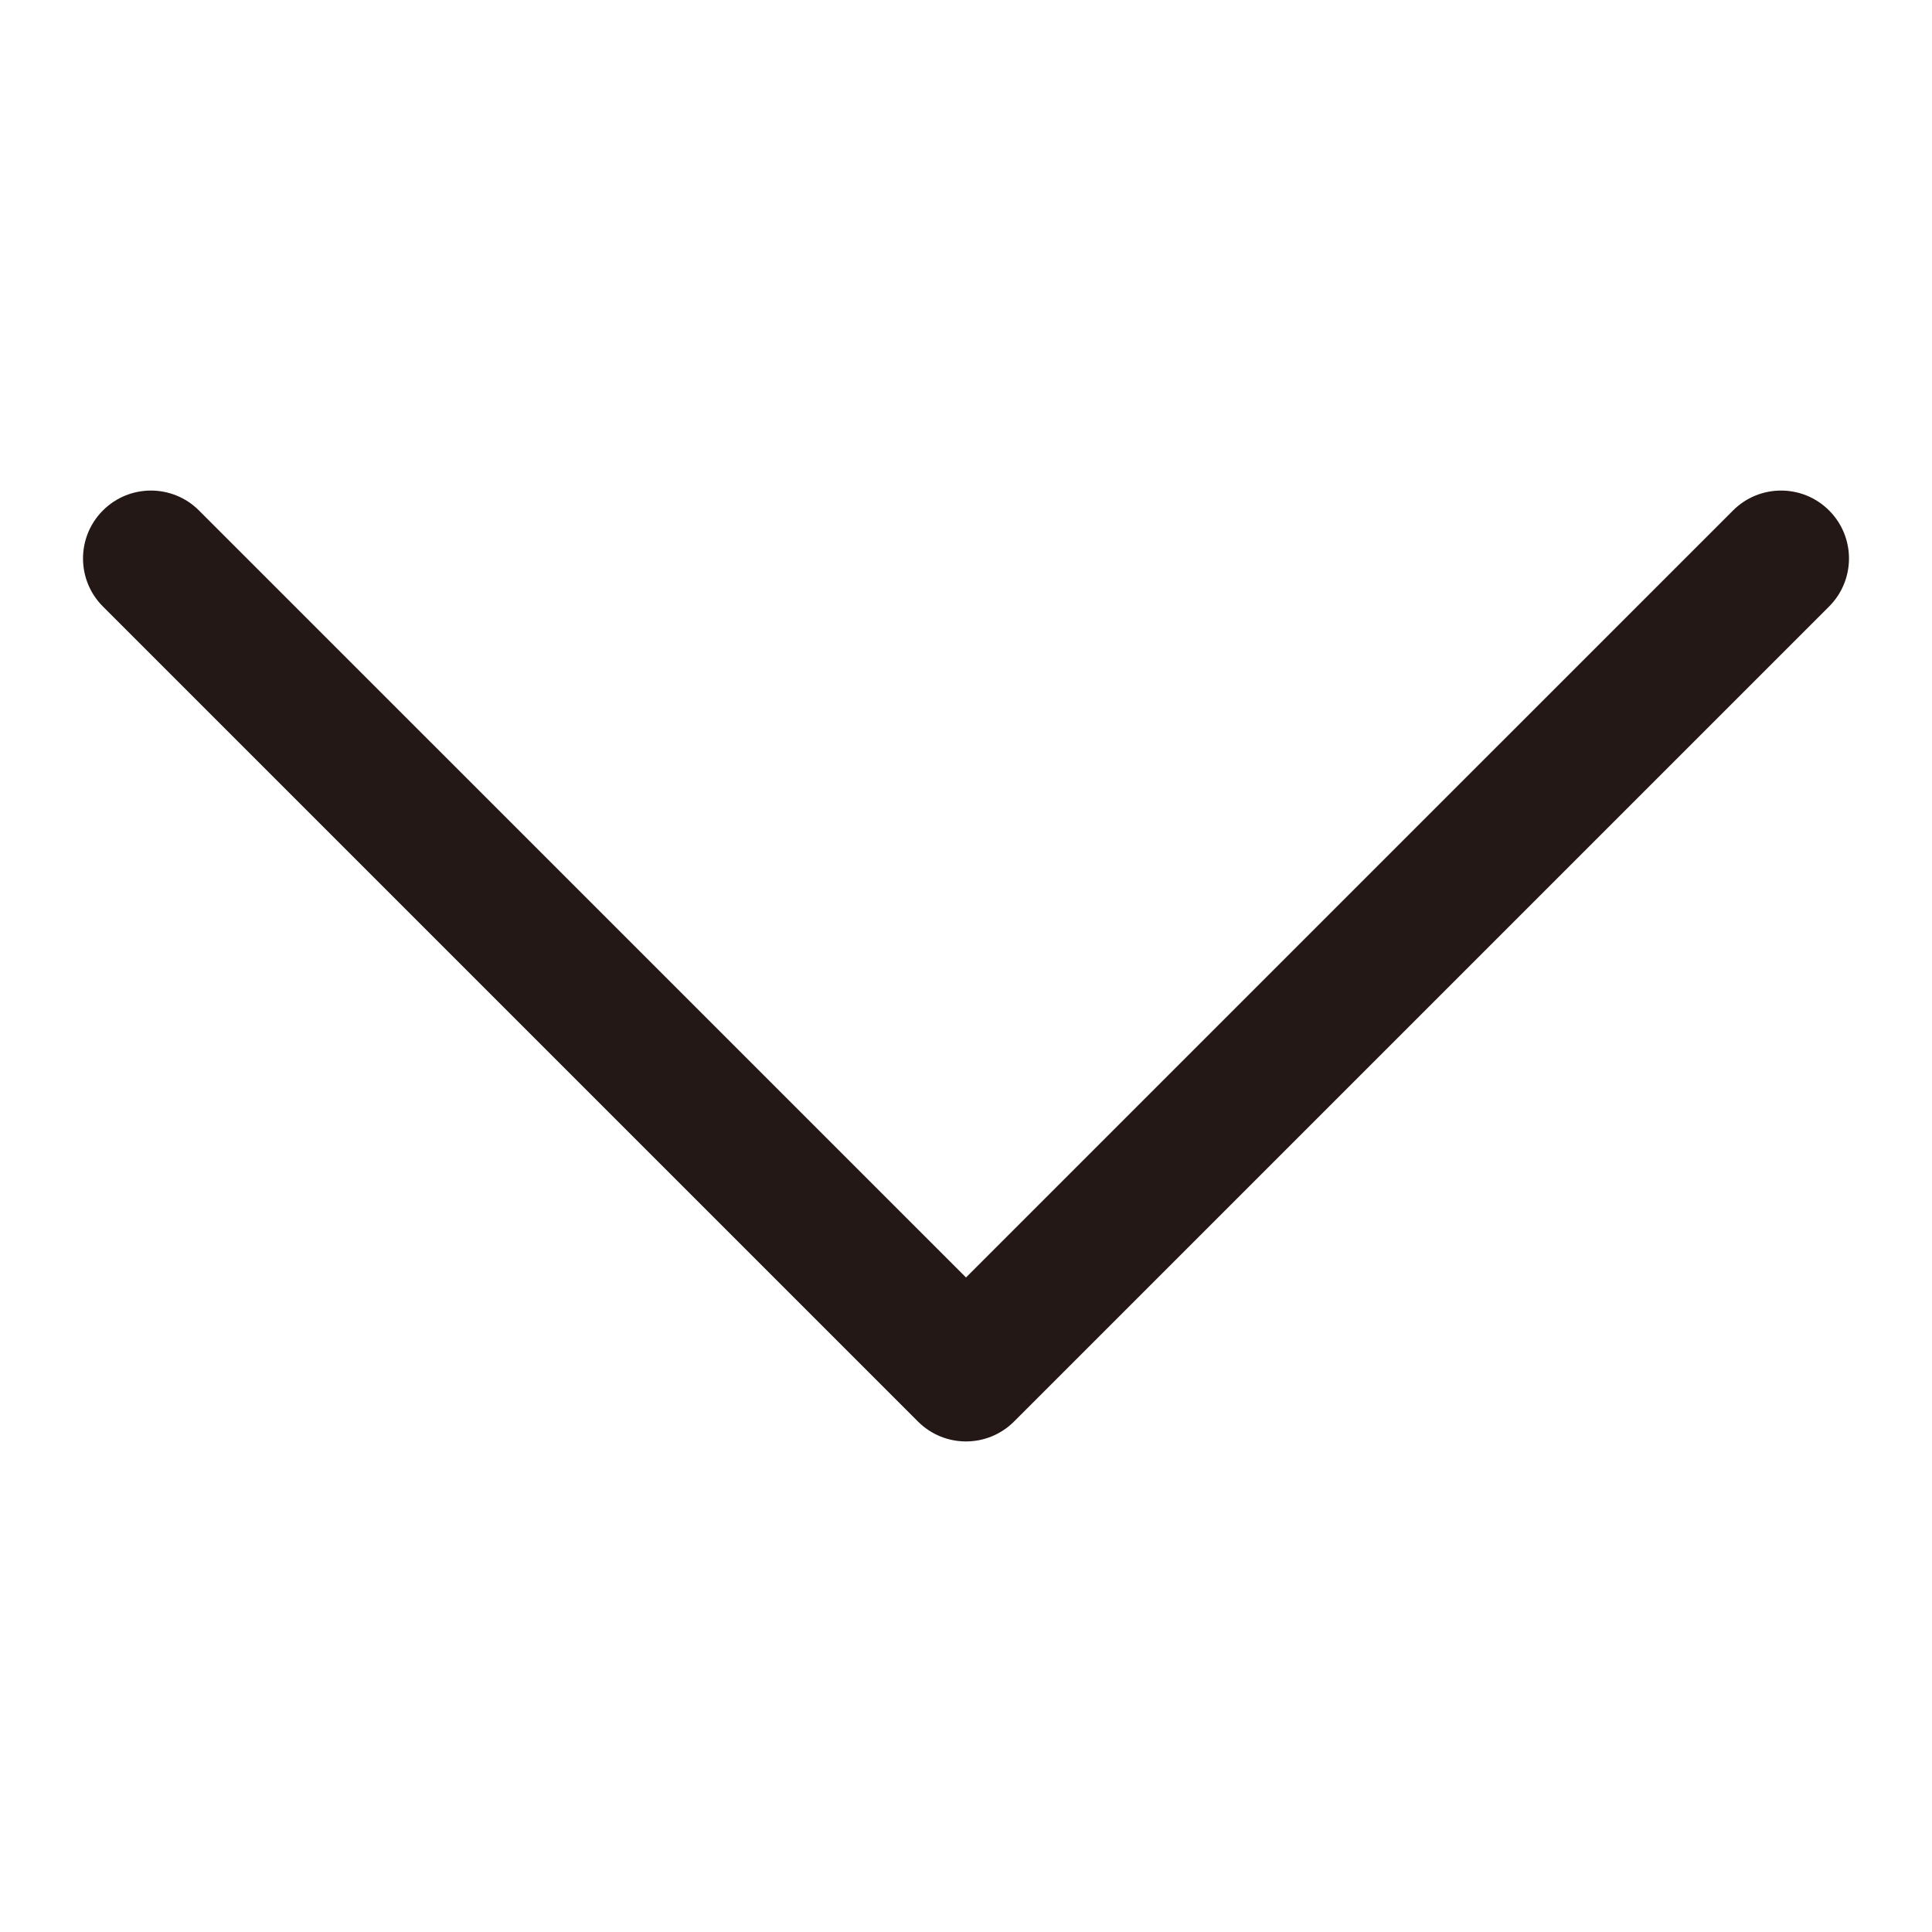 <?xml version="1.0" encoding="utf-8"?>
<!-- Generator: Adobe Illustrator 16.0.0, SVG Export Plug-In . SVG Version: 6.00 Build 0)  -->
<!DOCTYPE svg PUBLIC "-//W3C//DTD SVG 1.1//EN" "http://www.w3.org/Graphics/SVG/1.1/DTD/svg11.dtd">
<svg version="1.1" id="图层_2" xmlns="http://www.w3.org/2000/svg" xmlns:xlink="http://www.w3.org/1999/xlink" x="0px" y="0px"
	 width="1024px" height="1024px" viewBox="0 0 1024 1024" enable-background="new 0 0 1024 1024" xml:space="preserve">
<path fill="#231815" d="M512,677.088L105.453,270.553c-14.062-14.062-36.855-14.062-50.906,0c-14.062,14.063-14.062,36.844,0,50.906
	l432,431.988c14.051,14.062,36.844,14.062,50.906,0l432-431.988c7.031-7.031,10.547-16.242,10.547-25.453
	s-3.516-18.422-10.547-25.453c-14.063-14.062-36.844-14.062-50.906,0L512,677.088z"/>
</svg>
